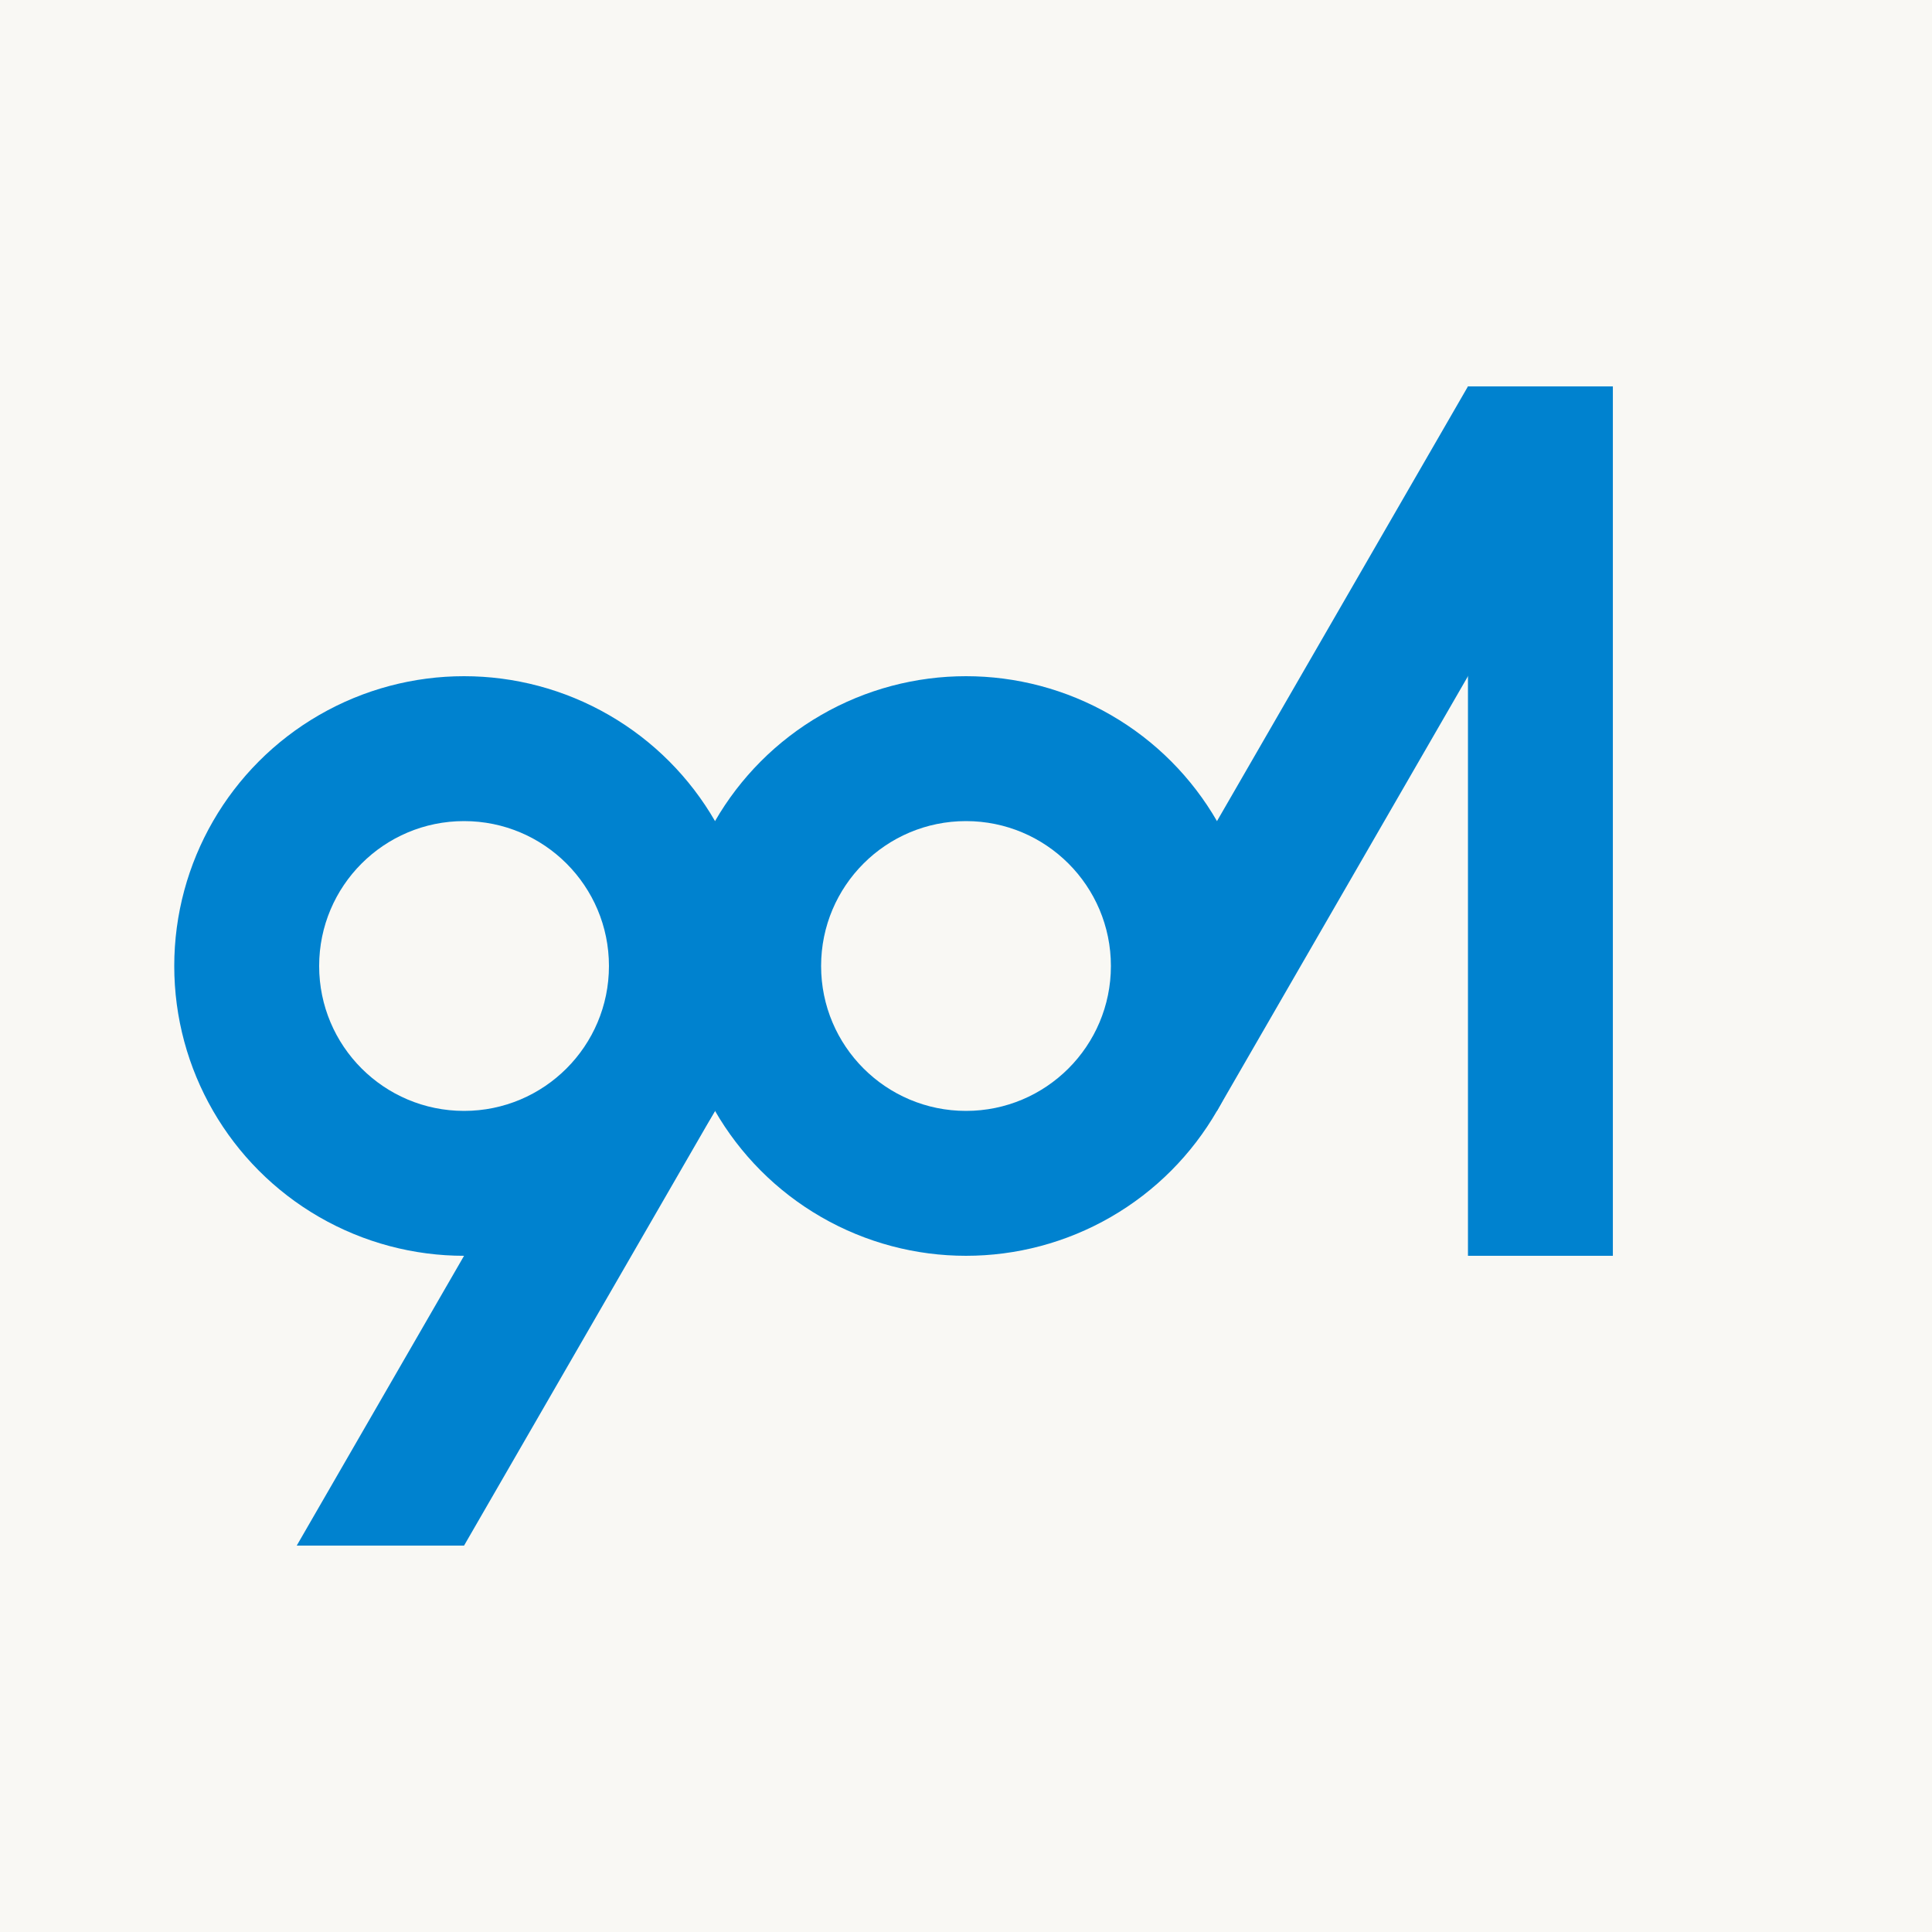 <?xml version="1.0" encoding="UTF-8" standalone="no"?>
<!-- Created with Inkscape (http://www.inkscape.org/) -->

<svg
   width="1000"
   height="1000"
   viewBox="0 0 1000 1000"
   version="1.1"
   id="svg5"
   inkscape:version="1.1 (c68e22c387, 2021-05-23)"
   sodipodi:docname="mgn901-icon.svg"
   xmlns:inkscape="http://www.inkscape.org/namespaces/inkscape"
   xmlns:sodipodi="http://sodipodi.sourceforge.net/DTD/sodipodi-0.dtd"
   xmlns="http://www.w3.org/2000/svg"
   xmlns:svg="http://www.w3.org/2000/svg">
  <sodipodi:namedview
     id="namedview7"
     pagecolor="#f9f8f4"
     bordercolor="#666666"
     borderopacity="1.0"
     inkscape:pageshadow="2"
     inkscape:pageopacity="1"
     inkscape:pagecheckerboard="0"
     inkscape:document-units="px"
     showgrid="false"
     units="px"
     width="1000px"
     inkscape:snap-bbox="true"
     inkscape:bbox-paths="false"
     inkscape:bbox-nodes="false"
     inkscape:snap-grids="false"
     inkscape:zoom="0.762"
     inkscape:cx="500"
     inkscape:cy="500"
     inkscape:window-width="1920"
     inkscape:window-height="1000"
     inkscape:window-x="-11"
     inkscape:window-y="-11"
     inkscape:window-maximized="1"
     inkscape:current-layer="layer1"
     inkscape:snap-bbox-edge-midpoints="true"
     inkscape:snap-bbox-midpoints="true"
     showguides="true"
     inkscape:guide-bbox="true"
     inkscape:object-paths="false"
     inkscape:snap-intersection-paths="true"
     inkscape:snap-page="true">
    <inkscape:grid
       type="xygrid"
       id="grid824" />
  </sodipodi:namedview>
  <defs
     id="defs2" />
  <g
     inkscape:label="レイヤー 1"
     inkscape:groupmode="layer"
     id="layer1">
    <rect
       style="fill:#f9f8f4;stroke-width:50;fill-opacity:1"
       id="rect851"
       width="1000"
       height="1000"
       x="0"
       y="0" />
    <circle
       style="fill:#0082cf;fill-opacity:1;stroke:none;stroke-width:68.181;stroke-miterlimit:4;stroke-dasharray:none;stroke-opacity:1"
       id="path848"
       cx="240.194"
       cy="500"
       r="150" />
    <path
       id="rect6363"
       style="fill:#0082cf;stroke-width:58.126"
       d="m 305.149,537.494 64.952,37.5 -129.909,225.006 -86.602,-2.5e-4 z"
       sodipodi:nodetypes="ccccc" />
    <circle
       style="fill:#0082cf;fill-opacity:1;stroke:none;stroke-width:68.181;stroke-miterlimit:4;stroke-dasharray:none;stroke-opacity:1"
       id="circle2291"
       cx="500"
       cy="500"
       r="150" />
    <rect
       style="fill:#0082cf;fill-opacity:1;stroke-width:58.126"
       id="rect3032"
       width="75.001"
       height="389.72"
       x="758.02"
       y="-206.703"
       transform="rotate(30)"
       rx="0"
       ry="0" />
    <rect
       style="fill:#0082cf;fill-opacity:1;stroke-width:71.19"
       id="rect3046"
       width="75"
       height="450"
       x="759.816"
       y="200"
       rx="0"
       ry="0" />
    <circle
       style="fill:#f9f8f4;fill-opacity:1;stroke:none;stroke-width:34.09;stroke-miterlimit:4;stroke-dasharray:none;stroke-opacity:1"
       id="circle918"
       cx="240.192"
       cy="500"
       r="75" />
    <circle
       style="fill:#f9f8f4;fill-opacity:1;stroke:none;stroke-width:34.09;stroke-miterlimit:4;stroke-dasharray:none;stroke-opacity:1"
       id="circle6339"
       cx="500"
       cy="500"
       r="75" />
  </g>
</svg>
